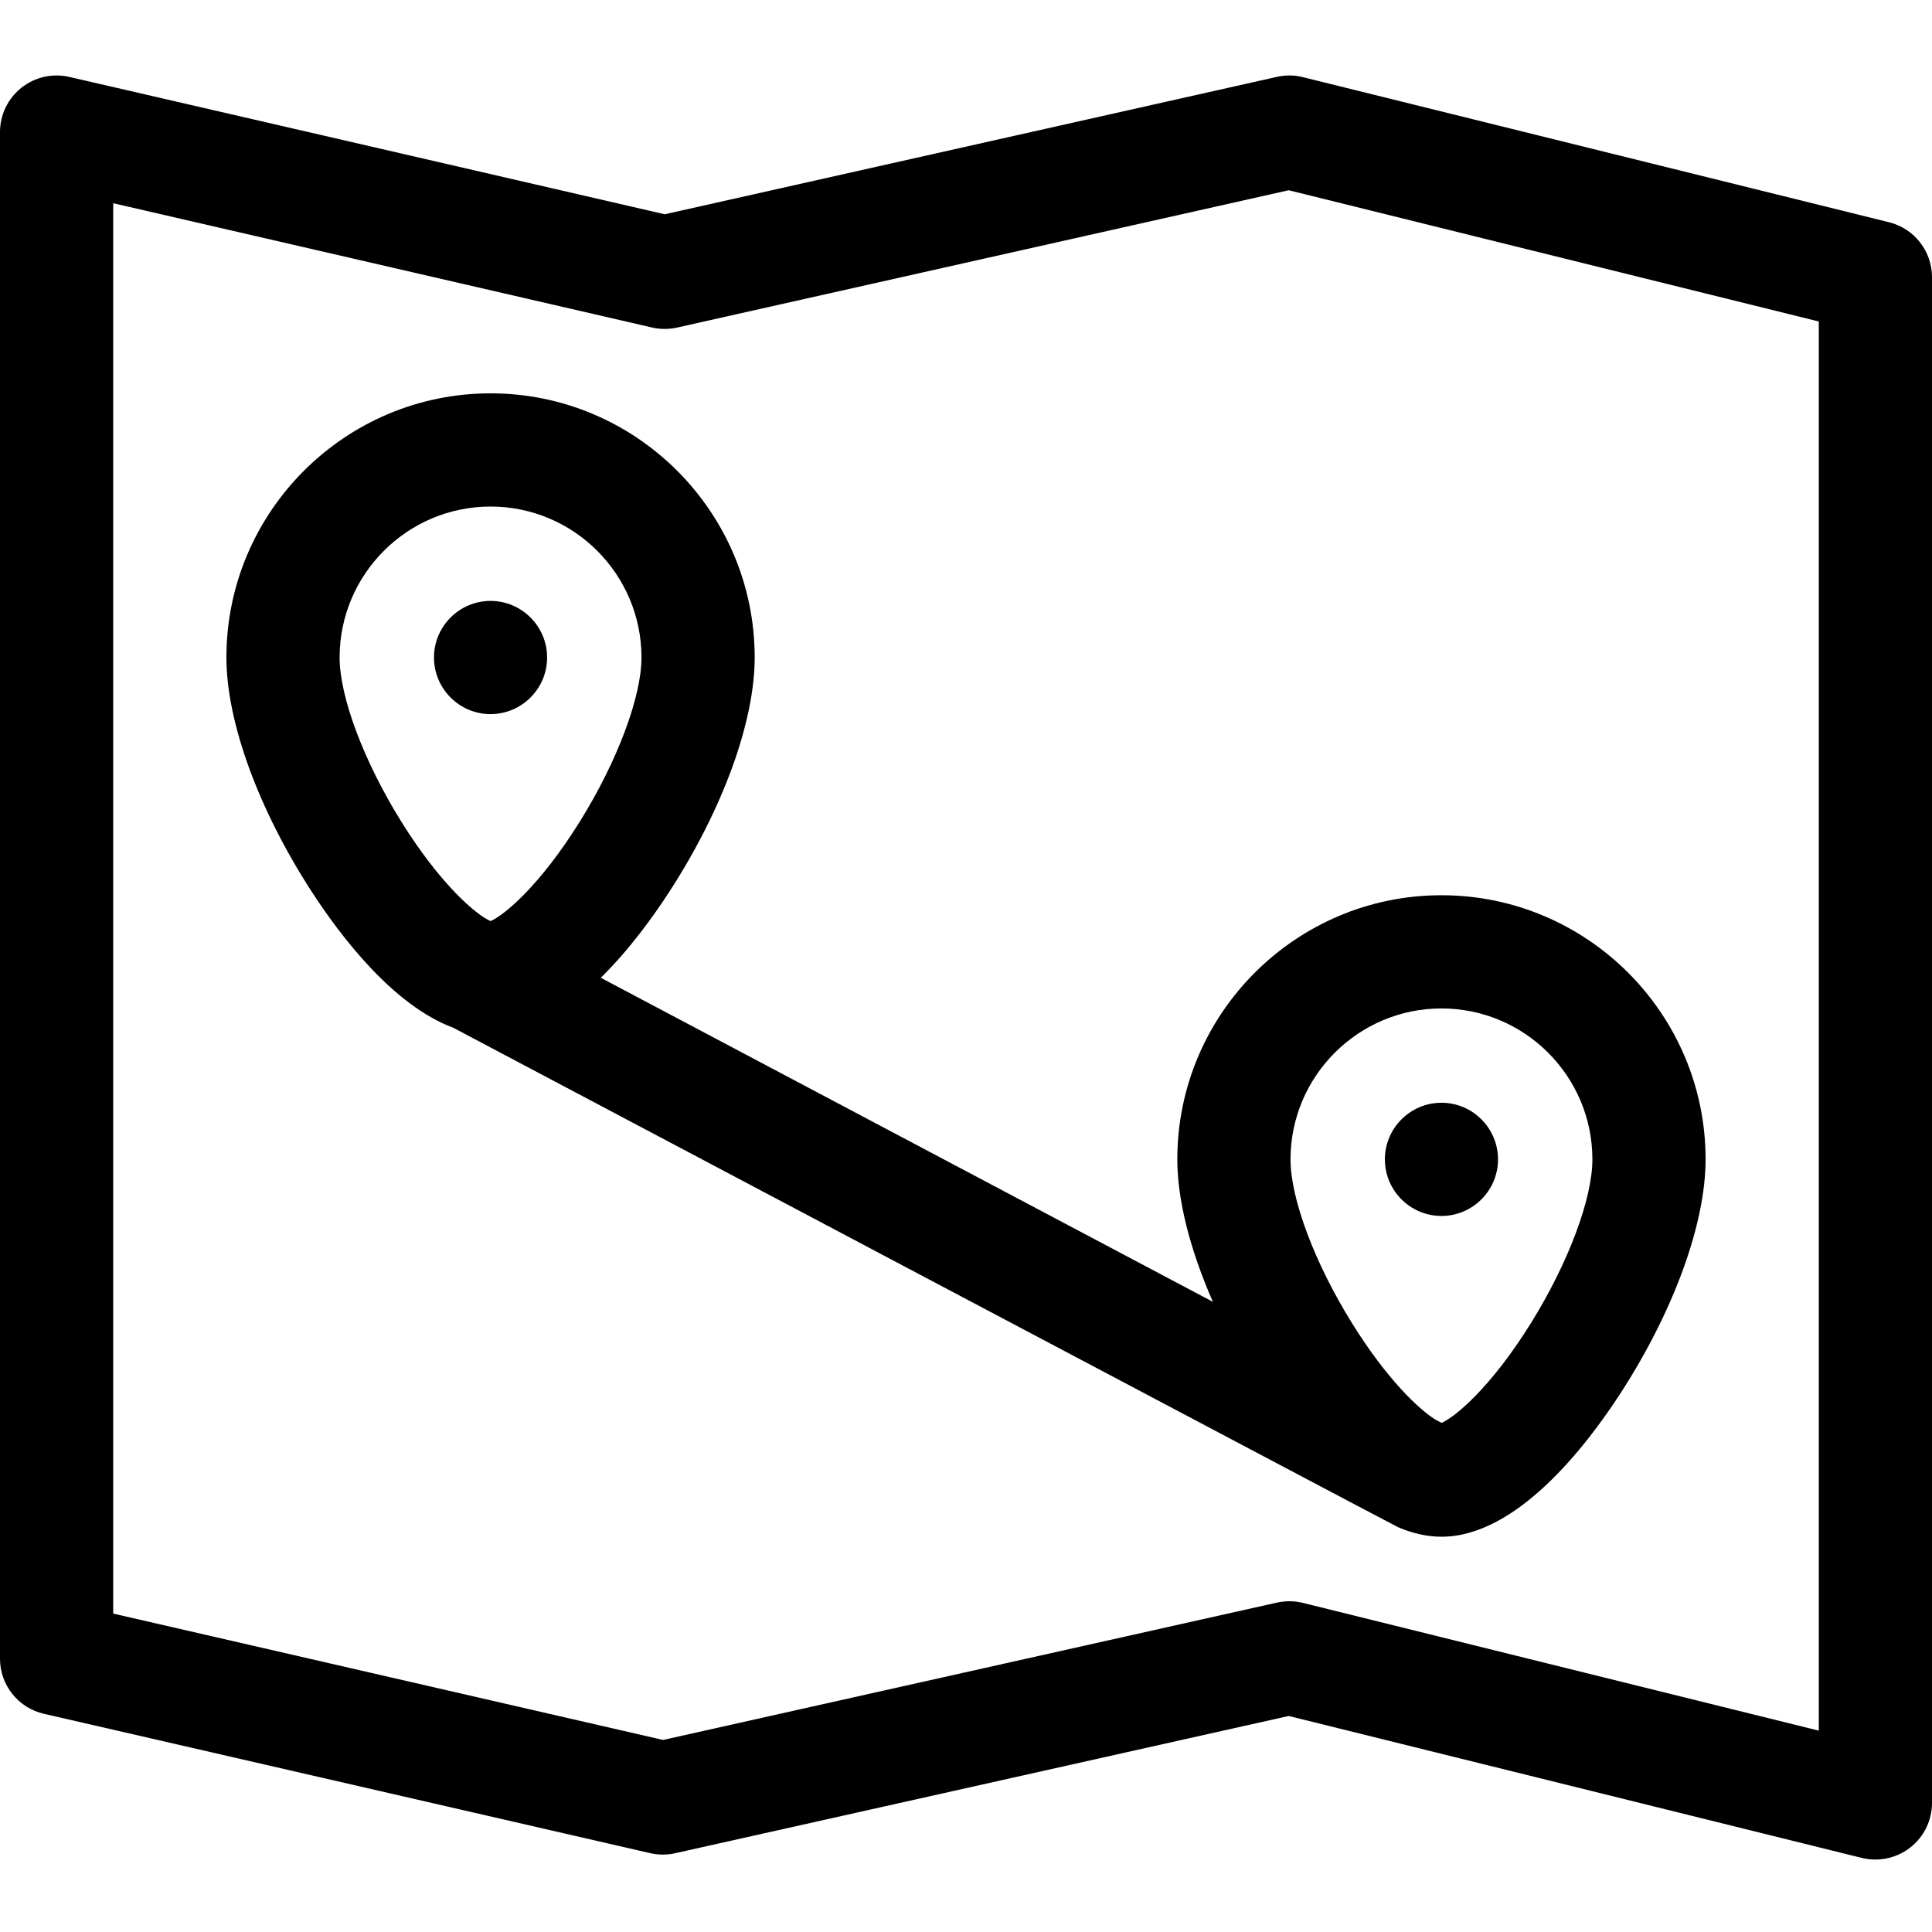 <svg width="32" height="32" viewBox="0 0 32 32" fill="none" xmlns="http://www.w3.org/2000/svg">
<g clip-path="url(#clip0_10_25)">
<path fill-rule="evenodd" clip-rule="evenodd" d="M31.288 3.681L21.581 1.278C21.44 1.242 21.292 1.241 21.15 1.273L11.01 3.549L1.148 1.274C0.87 1.21 0.577 1.276 0.354 1.454C0.13 1.632 0 1.902 0 2.188V27.473C0 27.91 0.302 28.289 0.728 28.386L10.769 30.694C10.906 30.725 11.047 30.726 11.184 30.695L21.345 28.422L30.837 30.773C30.912 30.791 30.987 30.8 31.062 30.8C31.27 30.8 31.474 30.731 31.64 30.601C31.867 30.423 32 30.151 32 29.863V4.591C32 4.16 31.706 3.784 31.288 3.681ZM30.125 28.665L21.581 26.549C21.44 26.514 21.293 26.513 21.151 26.544L10.982 28.819L1.875 26.726V3.366L10.797 5.424C10.933 5.456 11.076 5.456 11.213 5.426L21.345 3.151L30.125 5.325V28.665Z" fill="black"/>
<path fill-rule="evenodd" clip-rule="evenodd" d="M9.062 10.89C9.062 10.374 8.641 9.953 8.125 9.953C7.609 9.953 7.188 10.374 7.188 10.89C7.188 11.407 7.609 11.828 8.125 11.828C8.641 11.828 9.062 11.407 9.062 10.89Z" fill="black"/>
<path fill-rule="evenodd" clip-rule="evenodd" d="M19.5 19.203C19.5 19.875 19.711 20.701 20.089 21.562L9.951 16.195C10.423 15.731 10.818 15.184 11.087 14.769C11.972 13.404 12.5 11.954 12.5 10.89C12.5 8.478 10.537 6.515 8.125 6.515C5.713 6.515 3.75 8.478 3.75 10.89C3.75 11.954 4.278 13.404 5.163 14.769C5.64 15.505 6.513 16.654 7.506 17.022C7.506 17.022 23.115 25.281 23.158 25.296C23.391 25.395 23.631 25.453 23.875 25.453C25.115 25.453 26.263 23.967 26.838 23.081C27.722 21.717 28.25 20.267 28.25 19.203C28.25 16.791 26.287 14.828 23.875 14.828C21.463 14.828 19.5 16.791 19.5 19.203ZM5.625 10.89C5.625 9.512 6.747 8.39 8.125 8.39C9.504 8.39 10.625 9.512 10.625 10.89C10.625 11.543 10.225 12.609 9.605 13.606C8.939 14.676 8.344 15.164 8.125 15.256C7.906 15.164 7.311 14.676 6.645 13.606C6.025 12.609 5.625 11.543 5.625 10.89ZM23.875 16.703C25.254 16.703 26.375 17.825 26.375 19.203C26.375 19.856 25.975 20.922 25.355 21.918C24.691 22.985 24.098 23.473 23.877 23.567L23.766 23.508C23.494 23.334 22.971 22.845 22.395 21.918C21.775 20.922 21.375 19.856 21.375 19.203C21.375 17.825 22.497 16.703 23.875 16.703Z" fill="black"/>
<path fill-rule="evenodd" clip-rule="evenodd" d="M23.875 20.14C24.391 20.14 24.812 19.719 24.812 19.203C24.812 18.686 24.391 18.265 23.875 18.265C23.359 18.265 22.938 18.686 22.938 19.203C22.938 19.719 23.359 20.14 23.875 20.14Z" fill="black"/>
</g>
<defs>
<clipPath id="clip0_10_25">
<rect width="32" height="32" fill="white"/>
</clipPath>
</defs>
</svg>
